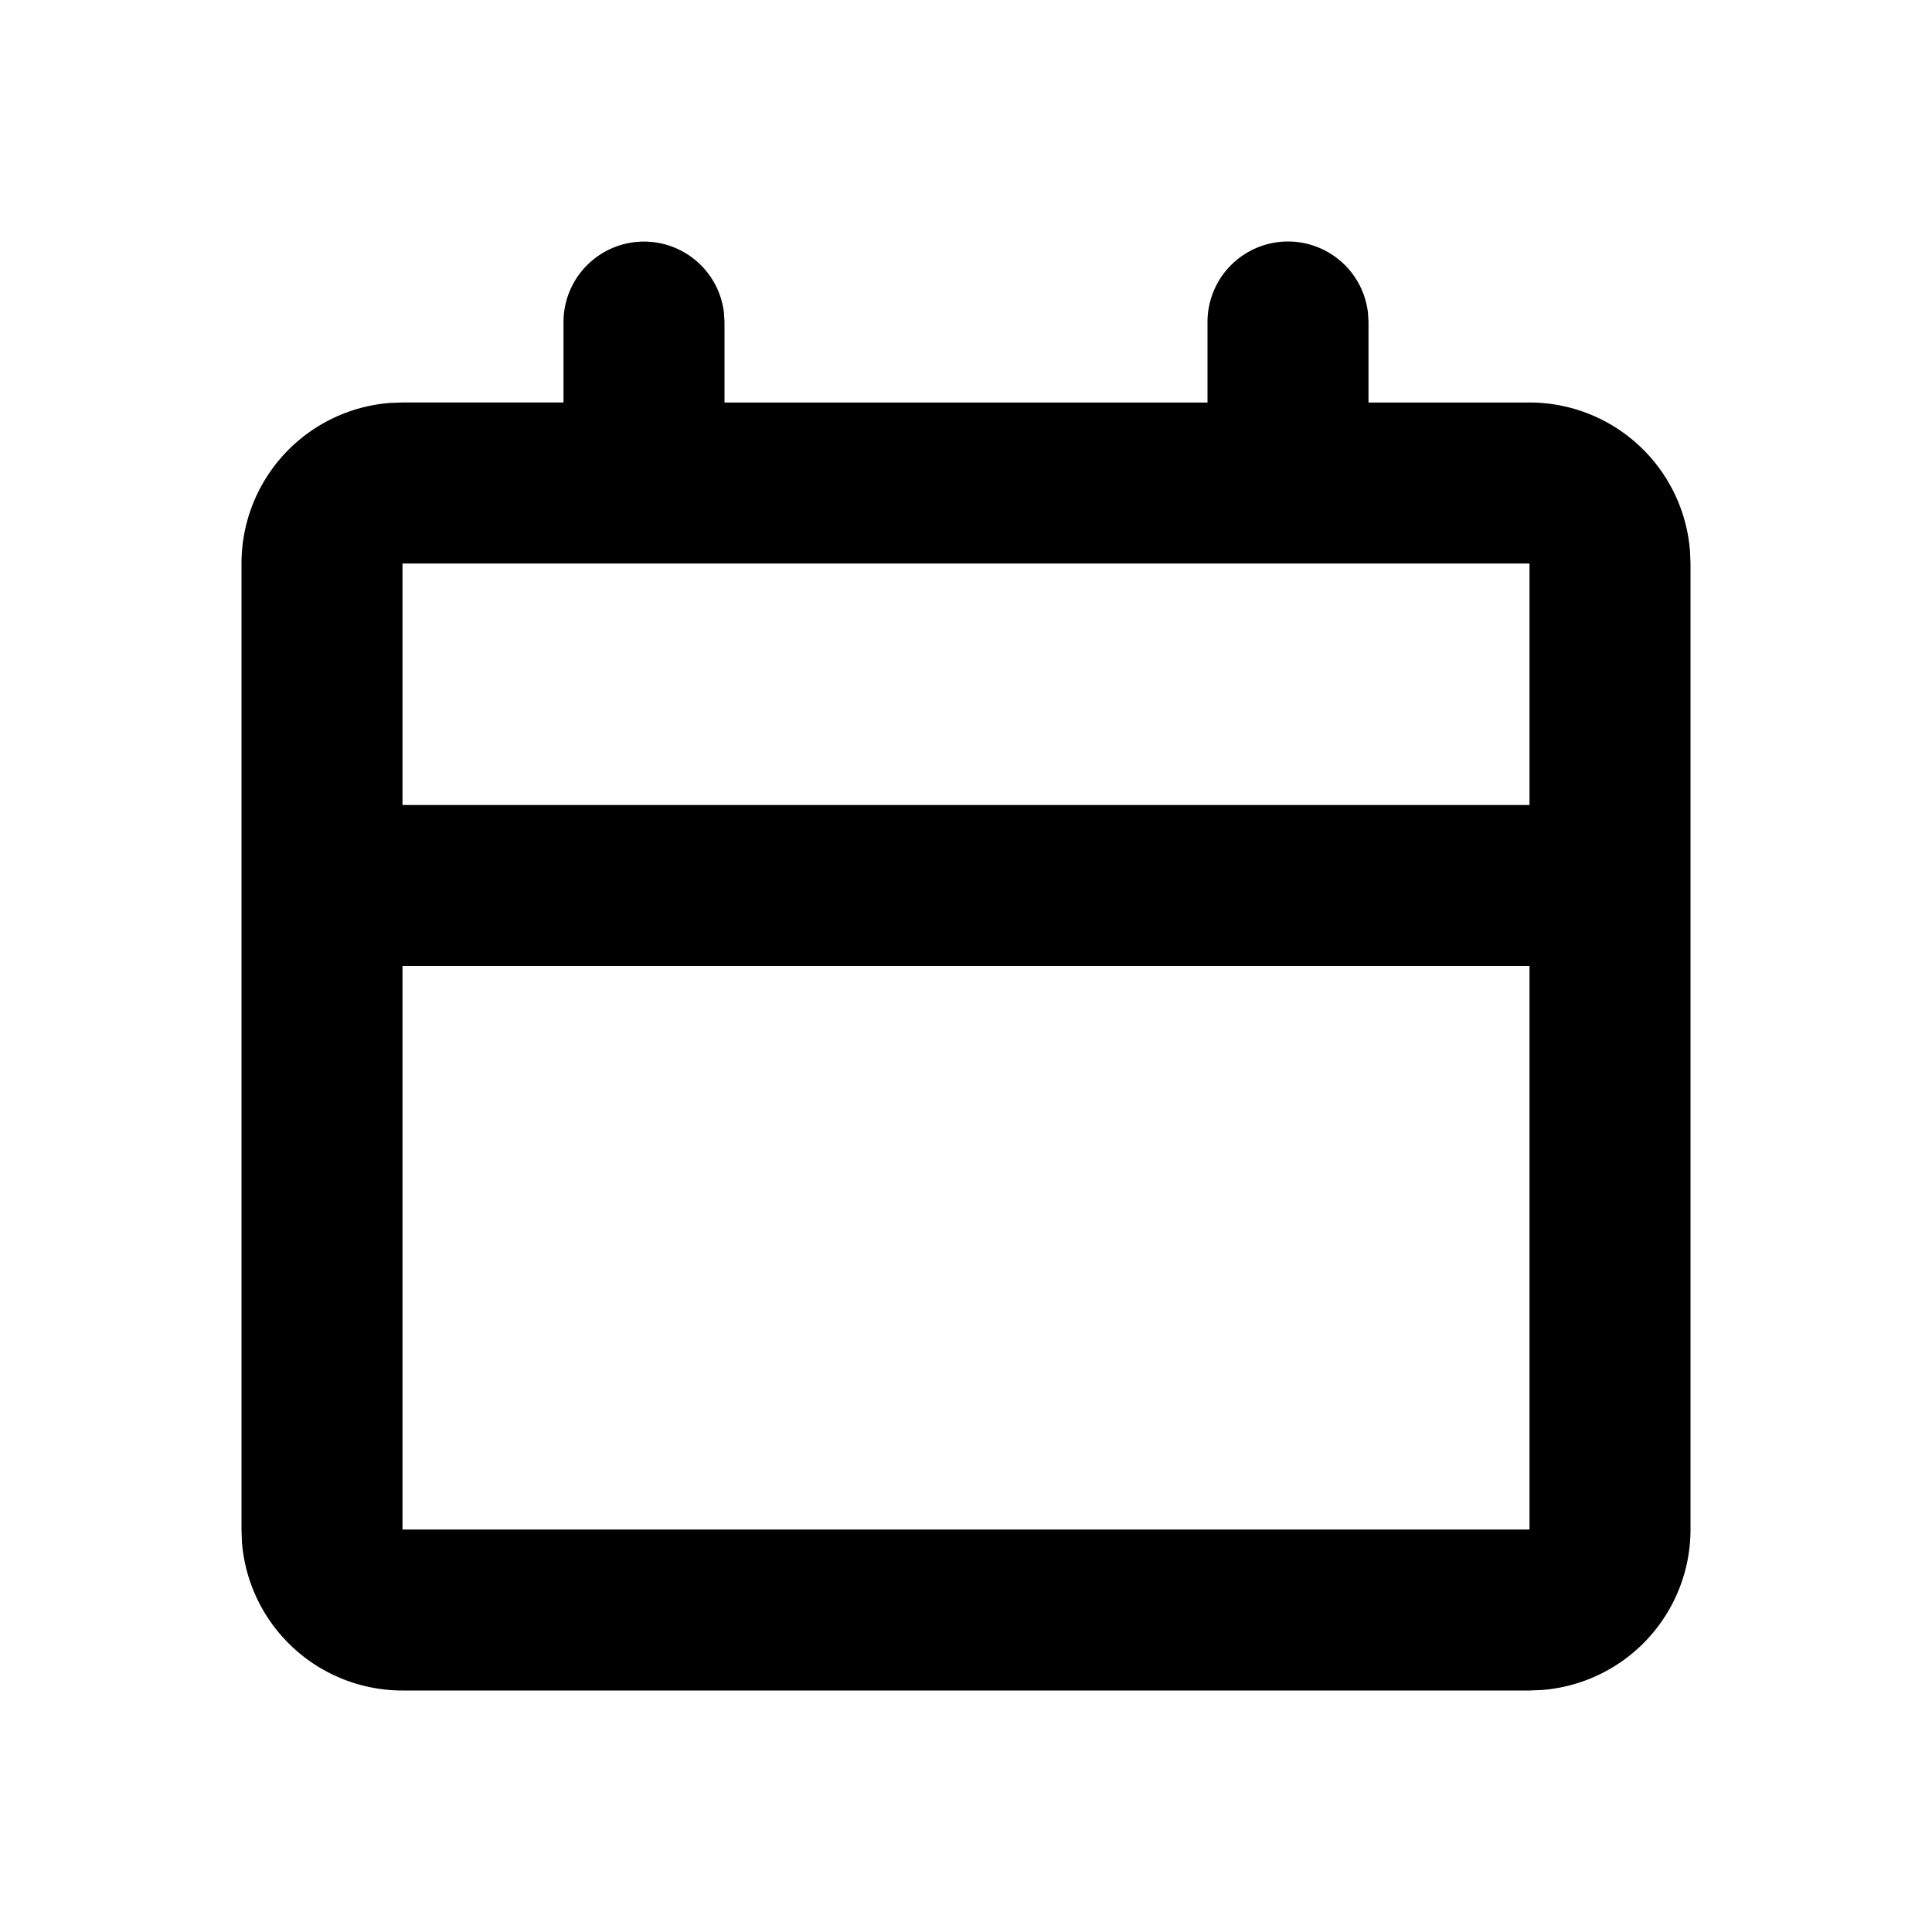 <svg xmlns="http://www.w3.org/2000/svg"  id="orchid"  fill="currentColor" viewBox="0 0 24 24">
  <g  clip-path="url(#a)">
    <g >
      <path fill="currentColor" d="M16 3a1 1 0 0 1 .993.883L17 4v1h2a2 2 0 0 1 1.994 1.85L21 7v12a2 2 0 0 1-1.85 1.994L19 21H5a2 2 0 0 1-1.995-1.85L3 19V7a2 2 0 0 1 1.85-1.995L5 5h2V4a1 1 0 0 1 1.993-.117L9 4v1h6V4a1 1 0 0 1 1-1Zm3 9H5v7h14v-7Zm0-5H5v3h14V7Z" />
    </g>
  </g>
  <defs>
    <clipPath id="a" >
      <path fill="#fff" d="M0 0h24v24H0z"/>
    </clipPath>
  </defs>
</svg>
